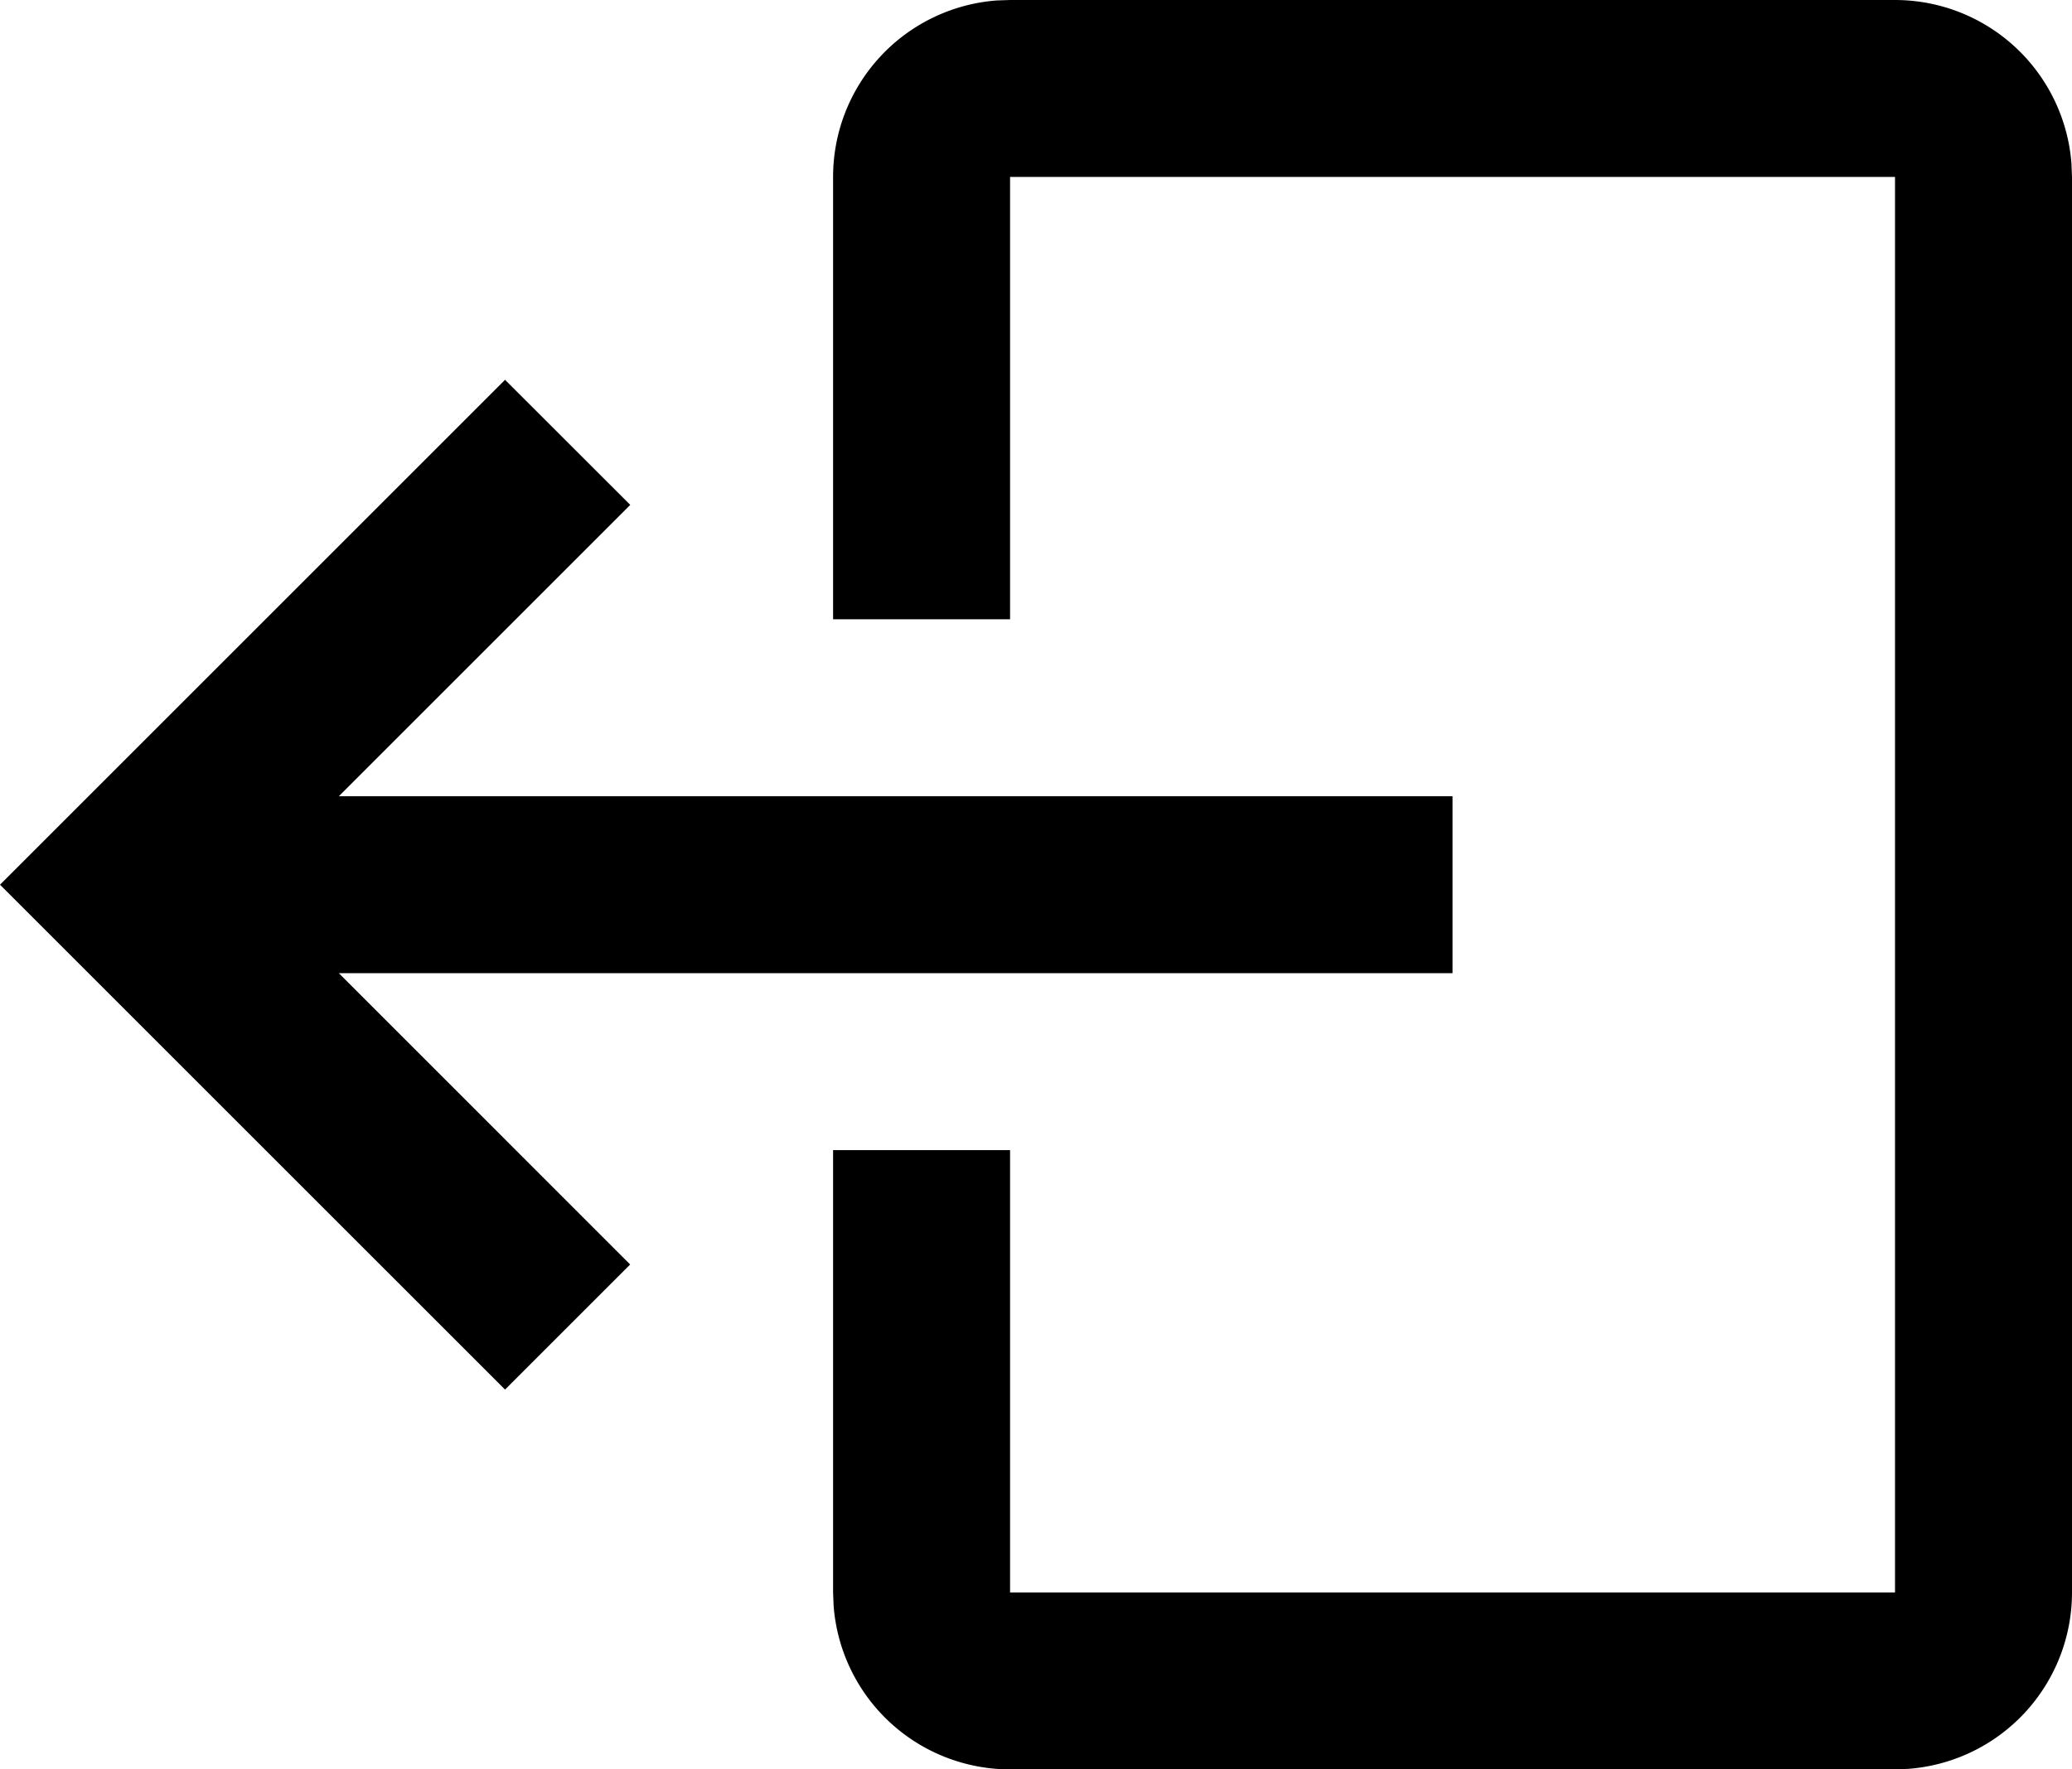 <svg xmlns="http://www.w3.org/2000/svg" width="23.414" height="20" viewBox="0 0 23.414 20">
  <path data-name="Combined Shape" d="M11.414,20a2,2,0,0,1-1.994-1.85L9.414,18V13h2v5h10V2h-10V7h-2V2A2,2,0,0,1,11.265.005L11.414,0h10a2,2,0,0,1,1.994,1.85L23.414,2V18a2,2,0,0,1-1.851,1.994L21.415,20ZM0,10,5.707,4.293,7.122,5.707,3.829,9H16.414v2H3.829l3.292,3.293L5.707,15.707Z" />
</svg>
